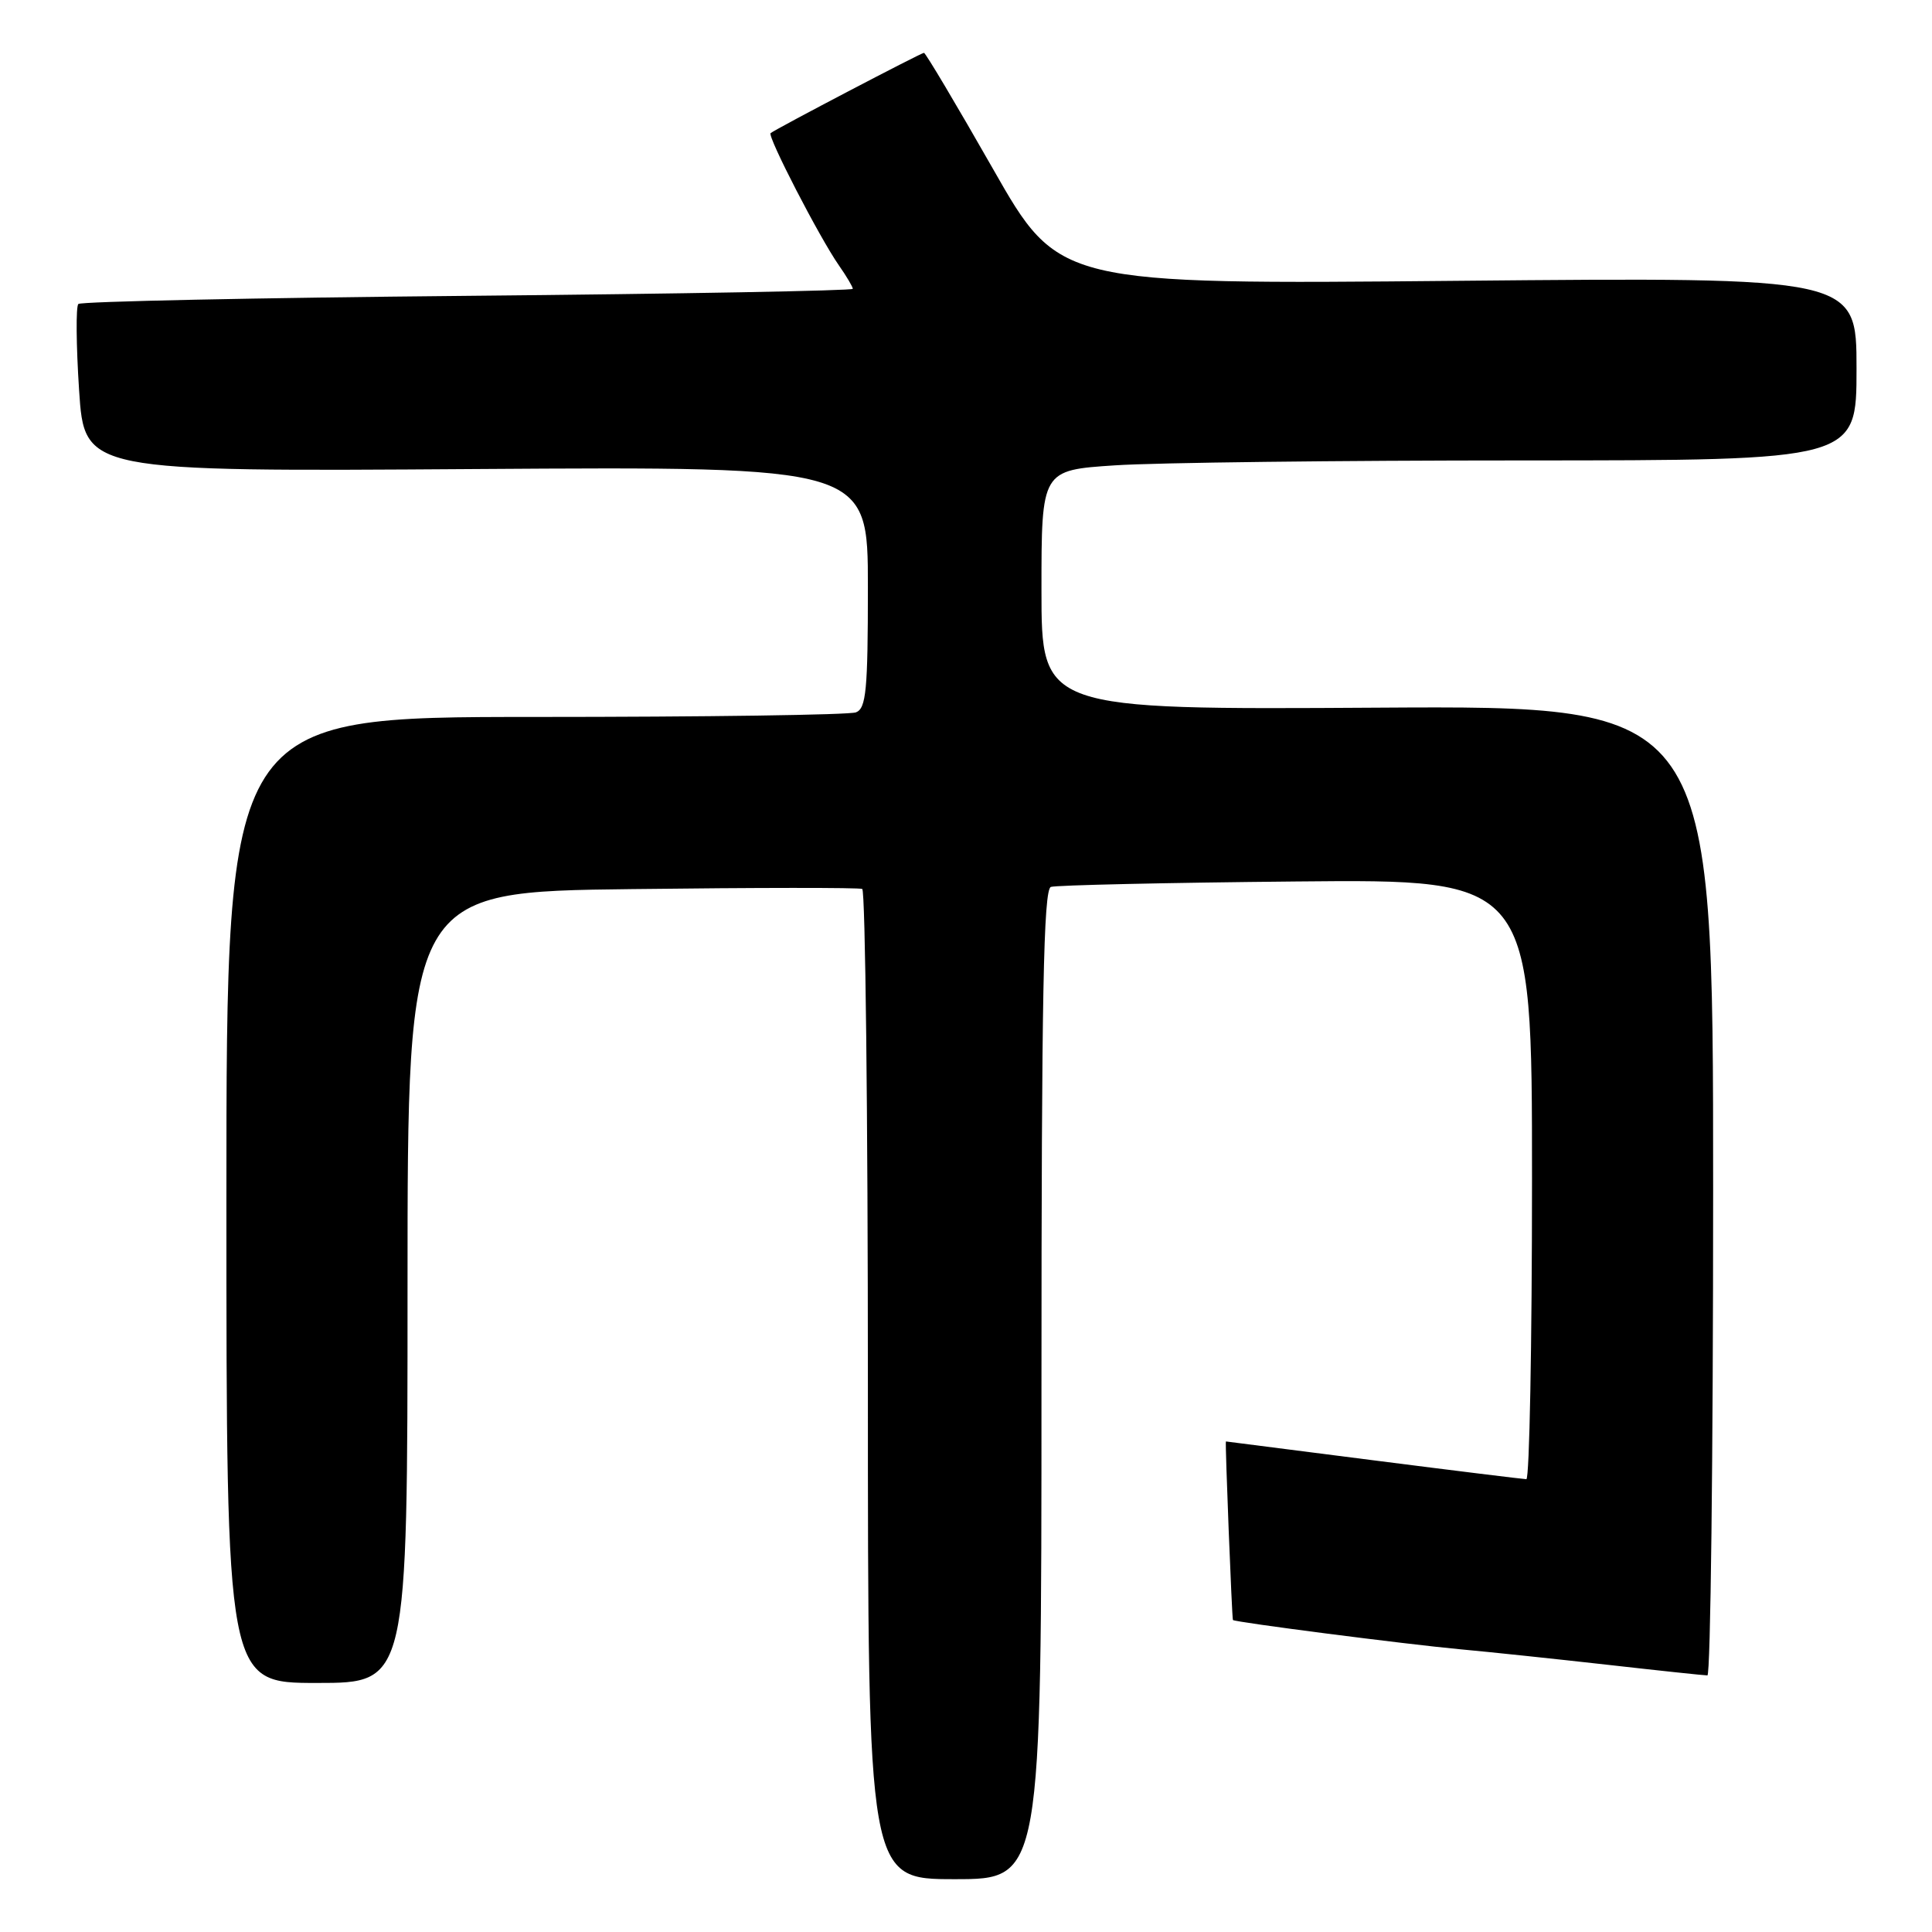 <?xml version="1.0" encoding="UTF-8" standalone="no"?>
<!DOCTYPE svg PUBLIC "-//W3C//DTD SVG 1.1//EN" "http://www.w3.org/Graphics/SVG/1.1/DTD/svg11.dtd" >
<svg xmlns="http://www.w3.org/2000/svg" xmlns:xlink="http://www.w3.org/1999/xlink" version="1.1" viewBox="0 0 256 256">
 <g >
 <path fill="currentColor"
d=" M 138.00 183.47 C 138.00 131.93 138.27 117.85 139.25 117.52 C 139.94 117.29 154.56 116.96 171.75 116.80 C 203.00 116.50 203.00 116.50 203.00 156.25 C 203.00 178.11 202.66 196.00 202.25 196.00 C 201.84 195.99 192.72 194.87 182.00 193.50 C 171.28 192.13 162.47 191.01 162.44 191.00 C 162.31 191.00 163.24 214.50 163.37 214.66 C 163.61 214.95 186.34 217.88 193.50 218.54 C 197.35 218.89 206.12 219.82 212.99 220.59 C 219.87 221.37 225.83 222.00 226.24 222.00 C 226.66 222.00 227.00 193.09 227.00 157.75 C 227.00 93.50 227.00 93.50 182.50 93.77 C 138.00 94.04 138.00 94.04 138.00 78.17 C 138.00 62.30 138.00 62.30 147.75 61.66 C 153.11 61.30 177.41 61.01 201.75 61.01 C 246.00 61.00 246.00 61.00 246.00 48.86 C 246.00 36.72 246.00 36.72 193.15 37.21 C 140.30 37.70 140.30 37.70 131.56 22.35 C 126.75 13.91 122.64 7.00 122.43 7.00 C 122.06 7.00 102.87 17.04 102.11 17.64 C 101.64 18.01 108.58 31.47 111.15 35.15 C 112.17 36.61 113.00 38.01 113.00 38.27 C 113.00 38.52 90.05 38.94 62.00 39.20 C 33.95 39.46 10.72 39.95 10.38 40.28 C 10.05 40.62 10.09 45.75 10.48 51.70 C 11.19 62.50 11.19 62.50 63.09 62.15 C 115.00 61.81 115.00 61.81 115.00 77.80 C 115.00 91.45 114.77 93.87 113.42 94.39 C 112.55 94.73 93.42 95.00 70.92 95.00 C 30.00 95.00 30.00 95.00 30.00 159.00 C 30.00 223.00 30.00 223.00 42.00 223.00 C 54.00 223.00 54.00 223.00 54.00 170.58 C 54.00 118.16 54.00 118.16 83.75 117.81 C 100.11 117.61 113.84 117.60 114.25 117.79 C 114.66 117.97 115.00 147.57 115.00 183.56 C 115.00 249.00 115.00 249.00 126.50 249.00 C 138.00 249.00 138.00 249.00 138.00 183.47 Z "/>
</g>
</svg>